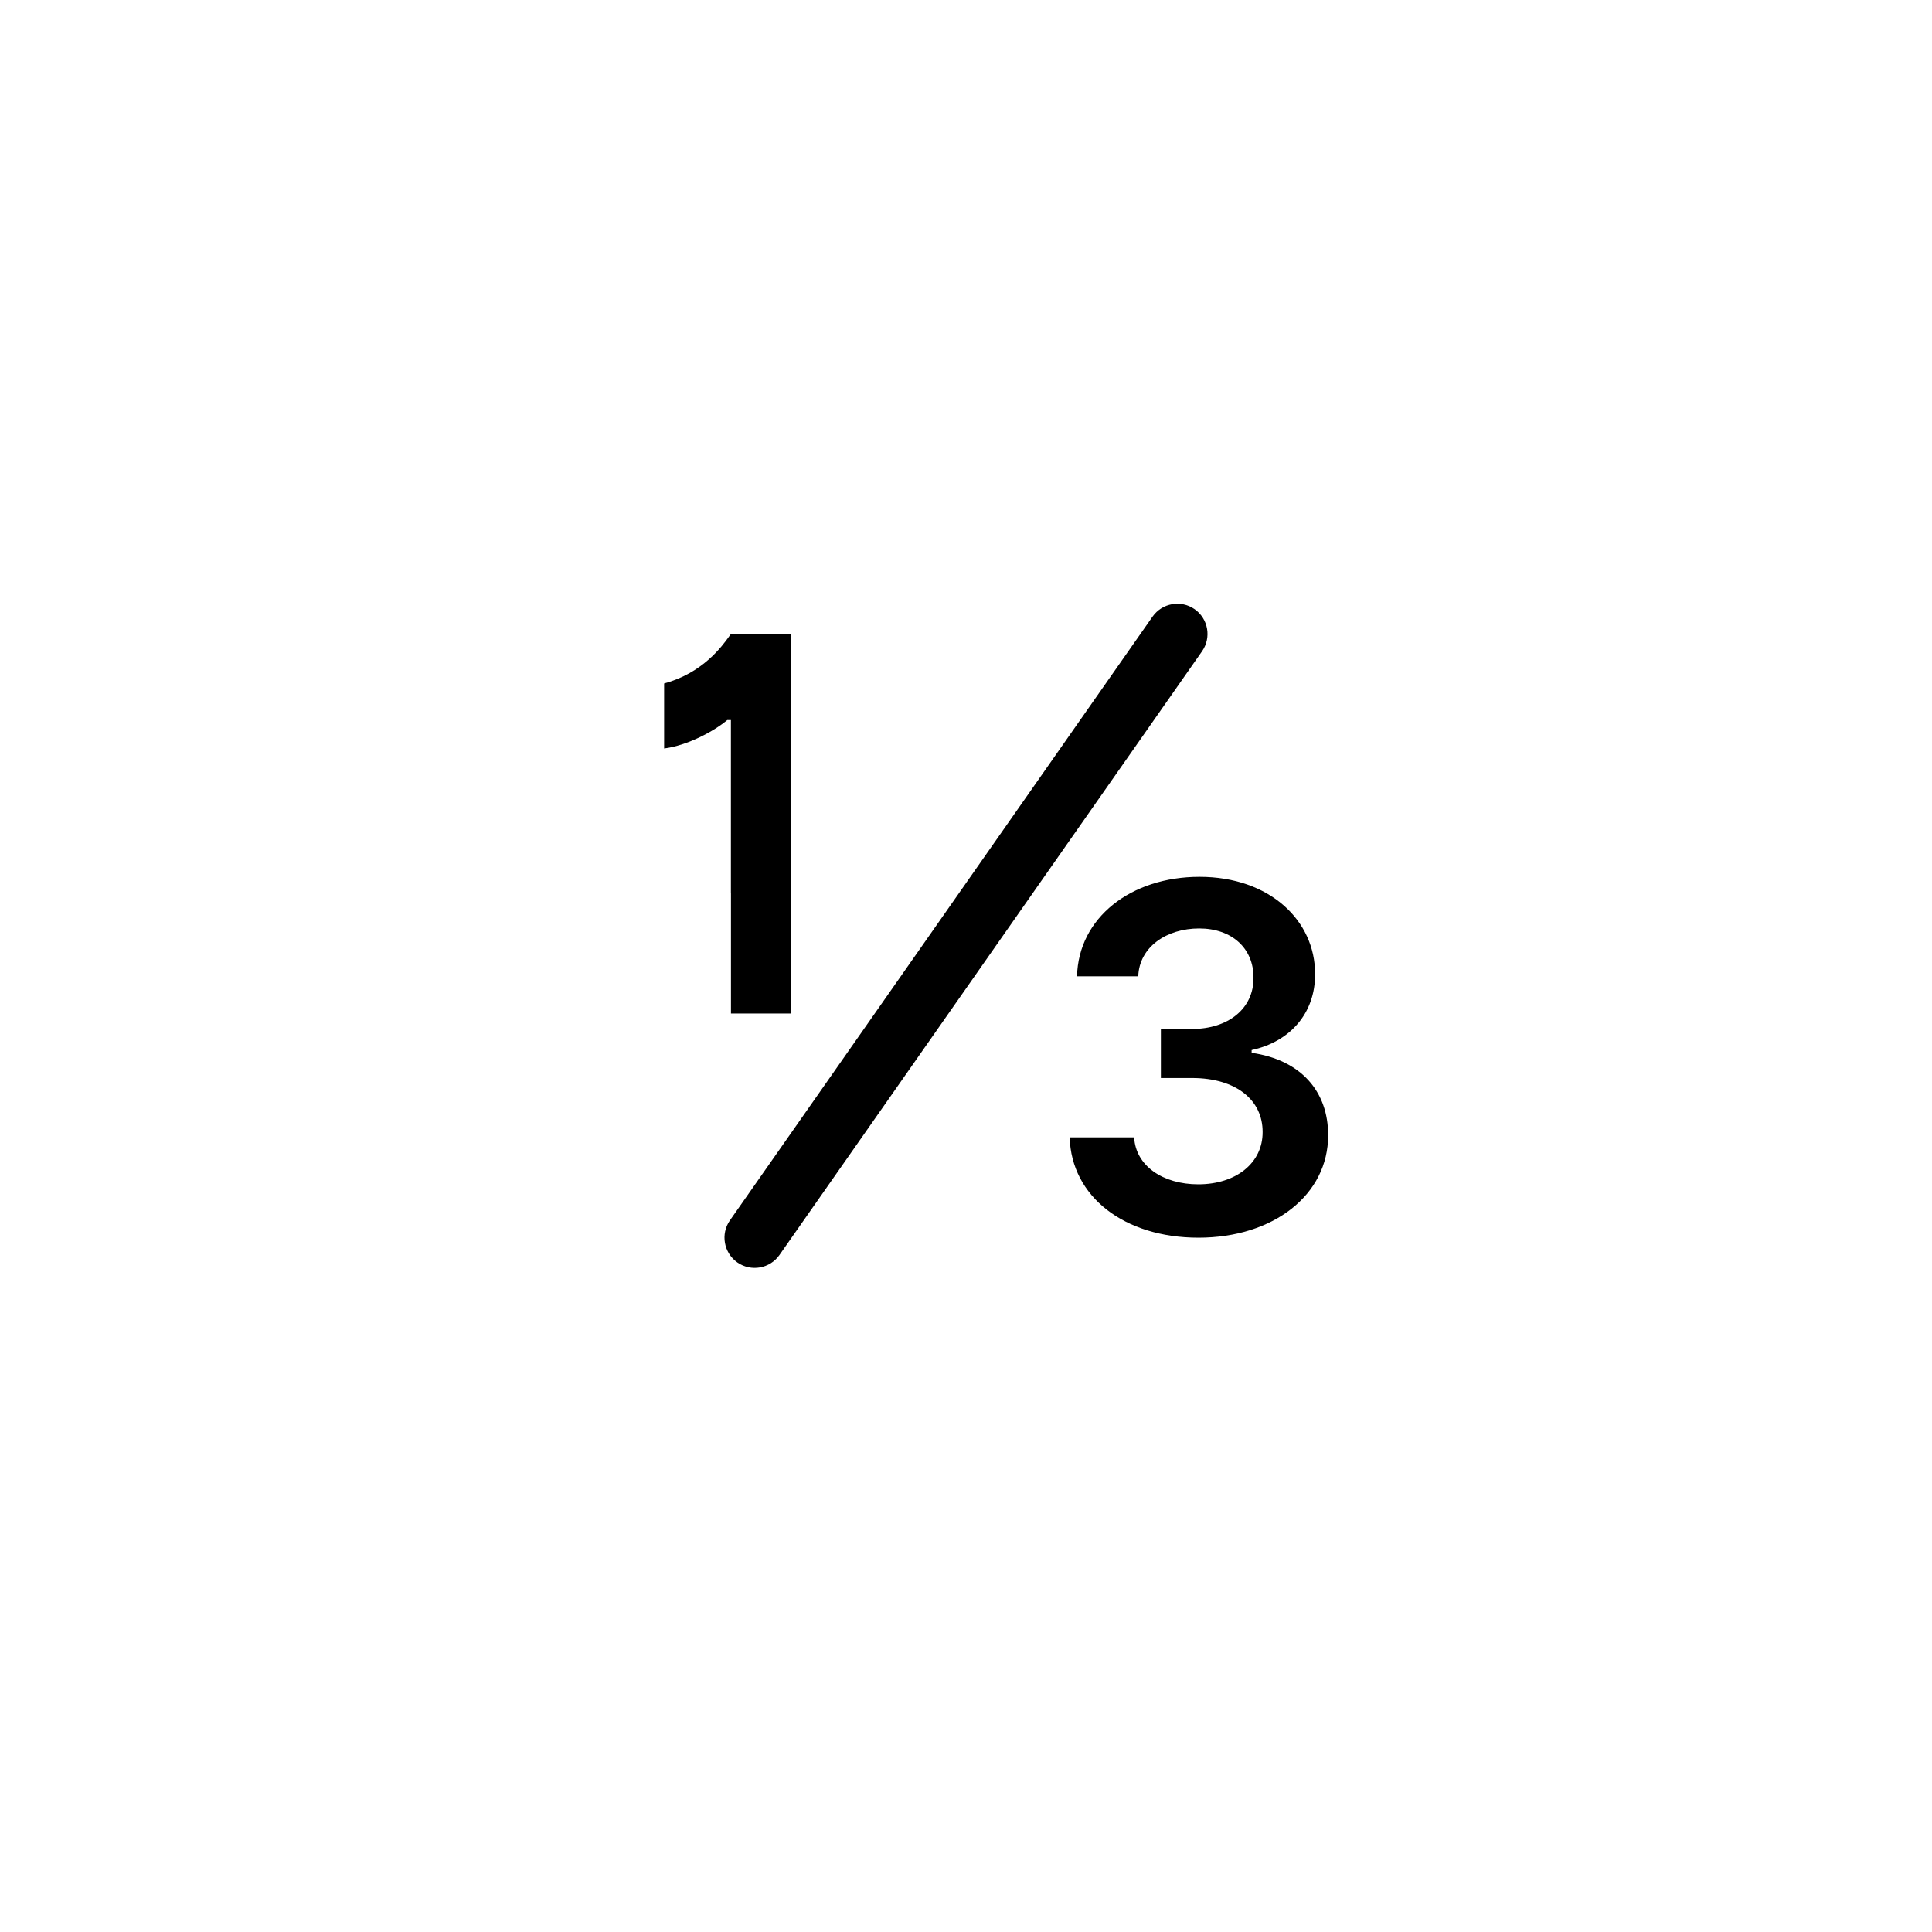 <?xml version="1.0"?>
	<svg xmlns="http://www.w3.org/2000/svg" 
		width="32" 
		height="32" 
		viewbox="0 0 32 32" 
		code="82539" 
		 transform=""
		><path d="M19.787 10.09C20.013 10.249 20.068 10.56 19.91 10.787L12.91 20.787C12.751 21.013 12.44 21.068 12.213 20.91 11.987 20.751 11.932 20.439 12.09 20.213L19.09 10.213C19.249 9.987 19.561 9.932 19.787 10.09ZM19.85 20.5C21.095 20.5 22.001 19.787 21.998 18.804 22.001 18.077 21.546 17.554 20.731 17.438V17.392C21.362 17.256 21.785 16.787 21.782 16.134 21.785 15.247 21.029 14.523 19.867 14.523 18.737 14.523 17.862 15.196 17.839 16.171H18.853C18.87 15.682 19.325 15.378 19.862 15.378 20.404 15.378 20.765 15.707 20.762 16.196 20.765 16.705 20.345 17.043 19.742 17.043H19.228V17.855H19.742C20.478 17.855 20.916 18.224 20.913 18.75 20.916 19.264 20.47 19.616 19.848 19.616 19.262 19.616 18.811 19.312 18.785 18.838H17.717C17.745 19.821 18.623 20.5 19.85 20.5ZM12.106 14.787H12.107L12.107 16.787H13.107L13.107 10.5H12.106C12.099 10.509 12.091 10.521 12.081 10.535 11.963 10.699 11.643 11.147 11 11.32V12.397C11.386 12.349 11.833 12.107 12.046 11.926H12.106V14.787Z"/>
	</svg>
	